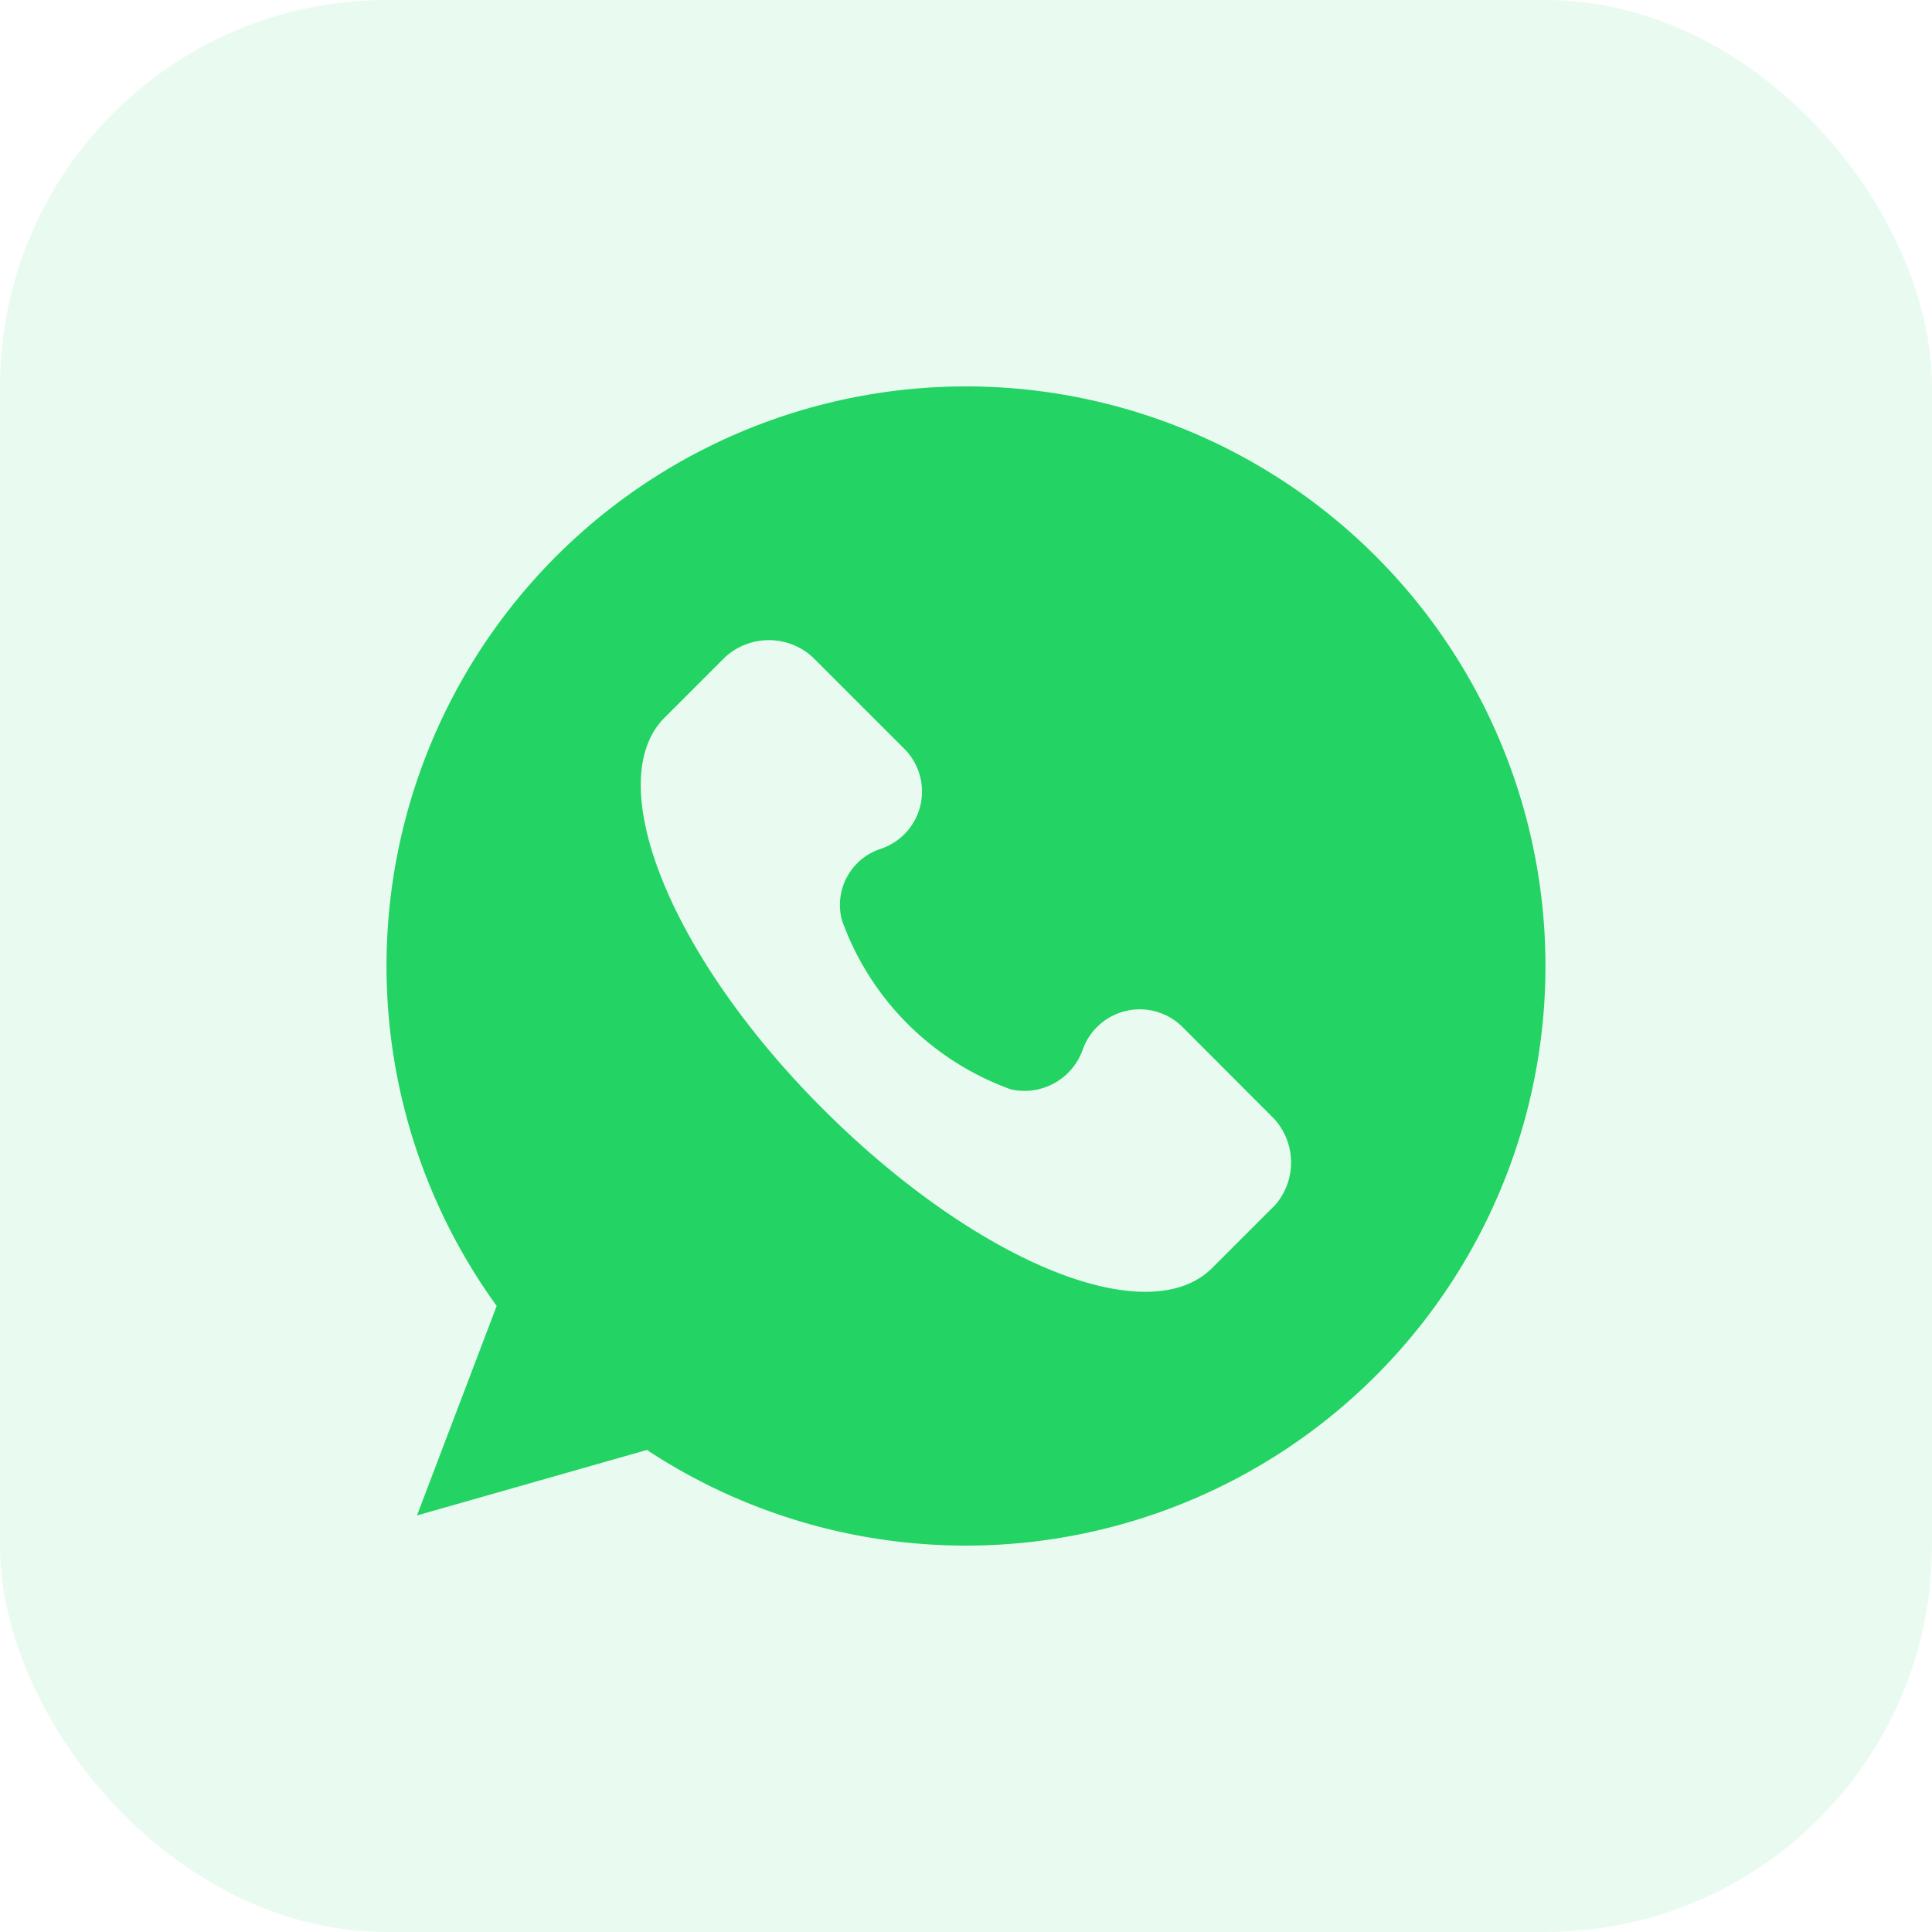<svg xmlns="http://www.w3.org/2000/svg" width="40" height="40" viewBox="0 0 40 40">
  <g transform="translate(-766 -434)">
    <rect width="40" height="40" rx="8" transform="translate(766 434)" fill="#23d364" opacity="0.1"/>
    <path d="M22,10a12,12,0,0,0-9.717,19.038l-1.65,4.338,4.761-1.356A12,12,0,1,0,22,10Zm6.378,16.971L27.1,28.249c-1.344,1.344-4.908-.135-8.067-3.294s-4.575-6.726-3.3-8.07l1.278-1.278a1.342,1.342,0,0,1,1.815,0l1.884,1.884a1.251,1.251,0,0,1-.471,2.082,1.222,1.222,0,0,0-.807,1.482,5.8,5.8,0,0,0,3.5,3.5,1.28,1.28,0,0,0,1.479-.807,1.253,1.253,0,0,1,2.085-.471l1.881,1.884a1.342,1.342,0,0,1,0,1.815Z" transform="translate(764 432)" fill="#23d364"/>
  </g>
</svg>
